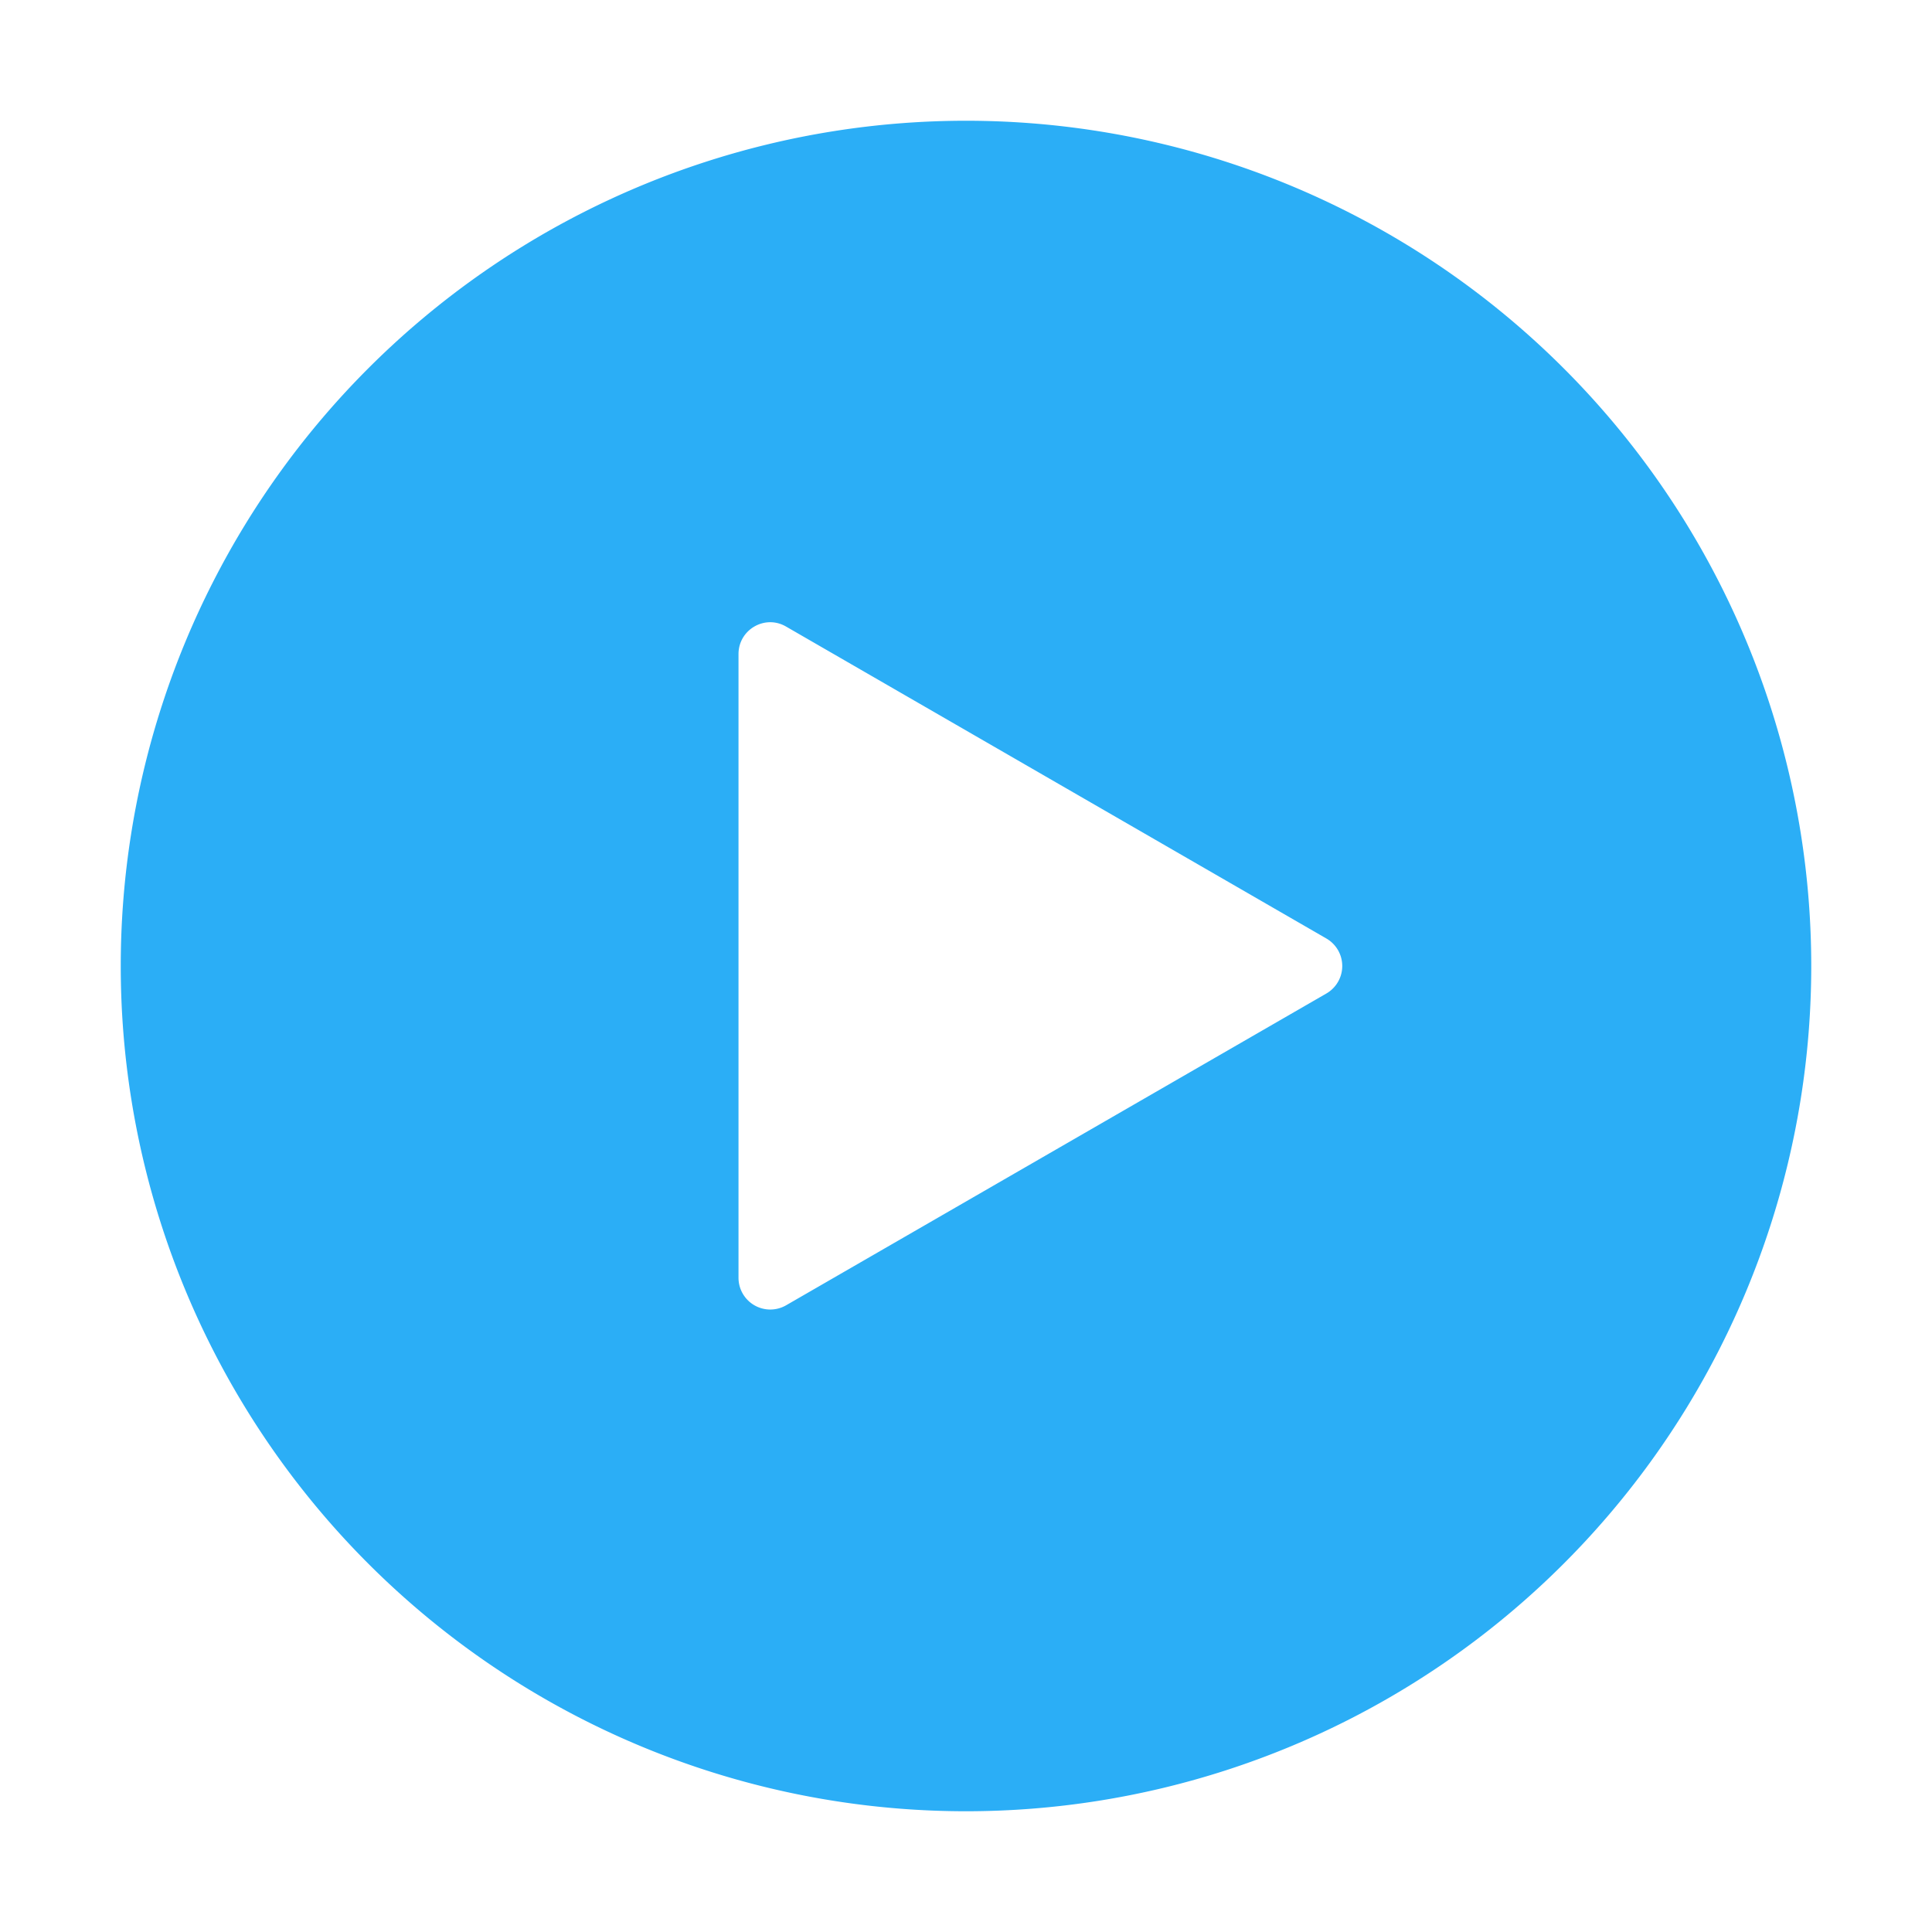 <?xml version="1.0" standalone="no"?><!DOCTYPE svg PUBLIC "-//W3C//DTD SVG 1.1//EN" "http://www.w3.org/Graphics/SVG/1.1/DTD/svg11.dtd"><svg t="1644382859168" class="icon" viewBox="0 0 1024 1024" version="1.1" xmlns="http://www.w3.org/2000/svg" p-id="3876" width="512" height="512" xmlns:xlink="http://www.w3.org/1999/xlink"><defs><style type="text/css"></style></defs><path d="M960 512A448 448 0 1 0 64 512a448 448 0 0 0 896 0z m-257.024 14.592L416.64 691.84a16.832 16.832 0 0 1-25.216-14.592V346.688c0-12.992 14.016-21.12 25.216-14.592l286.336 165.312a16.832 16.832 0 0 1 0 29.184z" fill="#14a6f5" fill-opacity=".9" p-id="3877"></path></svg>
